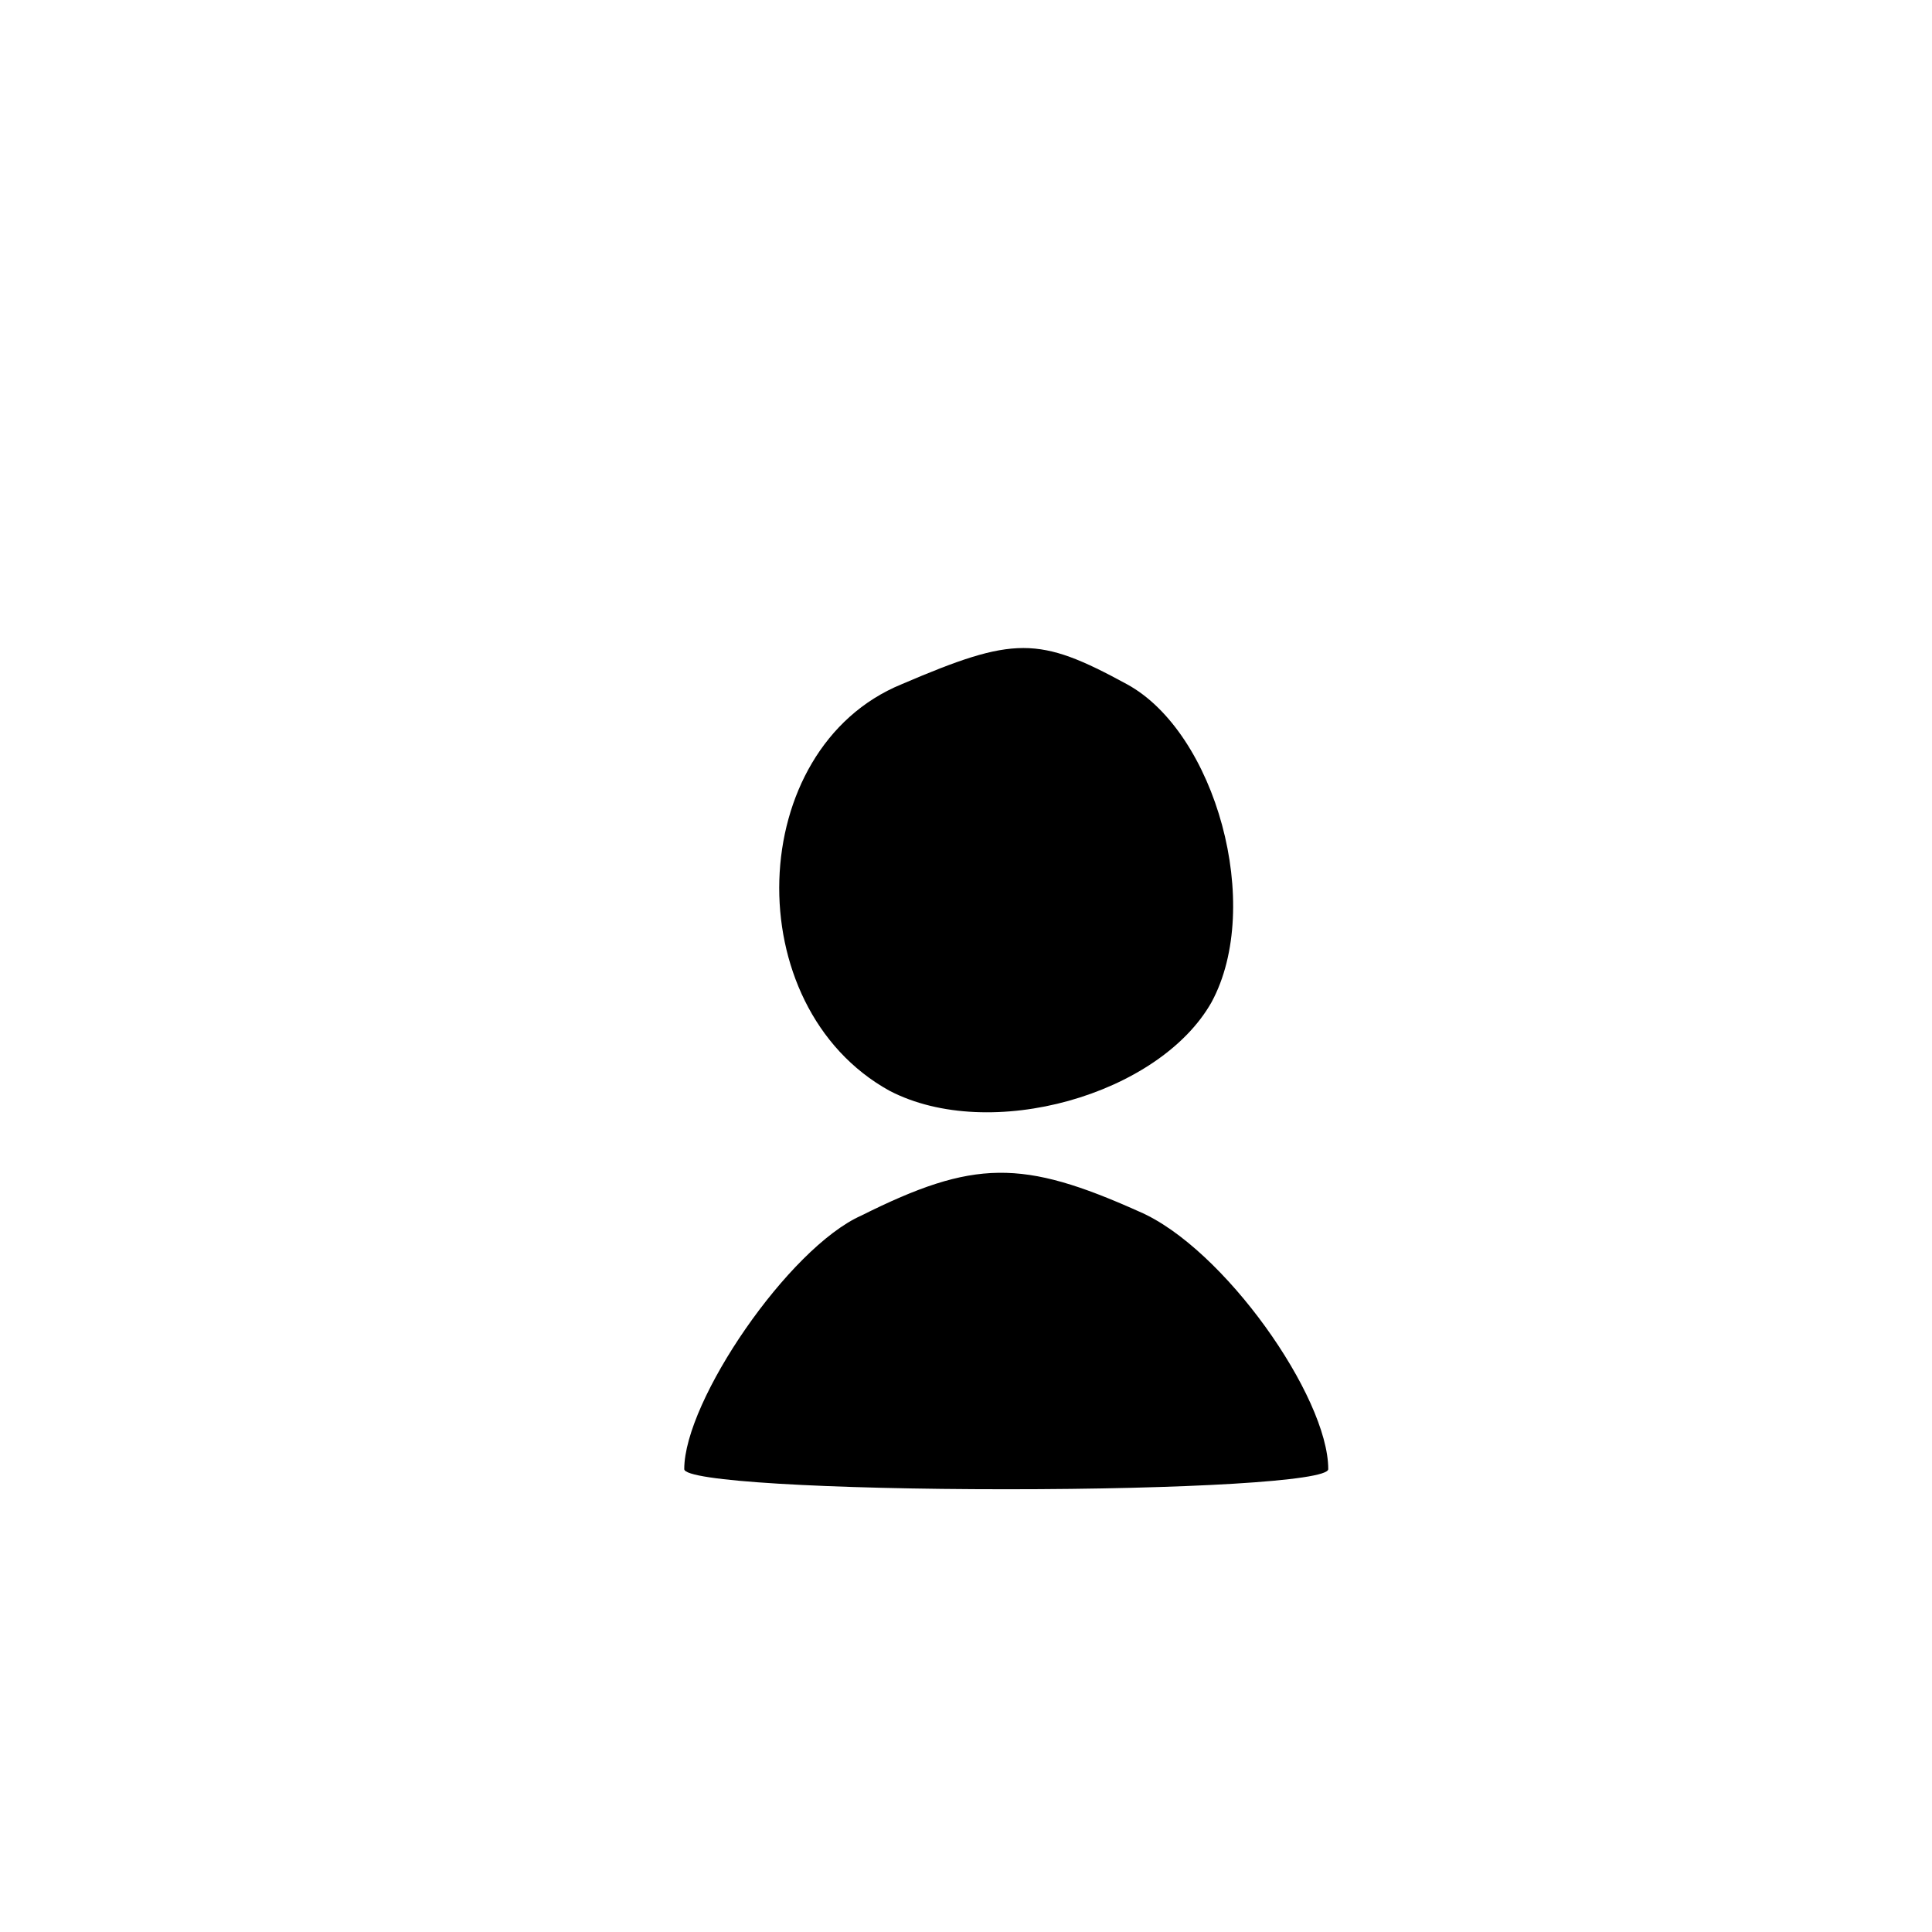 <?xml version="1.0" standalone="no"?>
<!DOCTYPE svg PUBLIC "-//W3C//DTD SVG 20010904//EN"
 "http://www.w3.org/TR/2001/REC-SVG-20010904/DTD/svg10.dtd">
<svg version="1.0" xmlns="http://www.w3.org/2000/svg"
 width="48pt" height="48pt" viewBox="0 0 48 48"
 preserveAspectRatio="xMidYMid meet">

<g transform="translate(0,48) scale(0.1,-0.1)"
fill="#000000" stroke="none">
<path d="M224 310 c-39 -16 -41 -80 -3 -101 25 -13 67 -1 80 22 13 24 1 67
-21 79 -22 12 -28 12 -56 0z"/>
<path d="M214 178 c-18 -8 -44 -46 -44 -63 0 -3 36 -5 80 -5 44 0 80 2 80 5 0
18 -26 55 -47 64 -29 13 -41 13 -69 -1z"/>
</g>
</svg>
